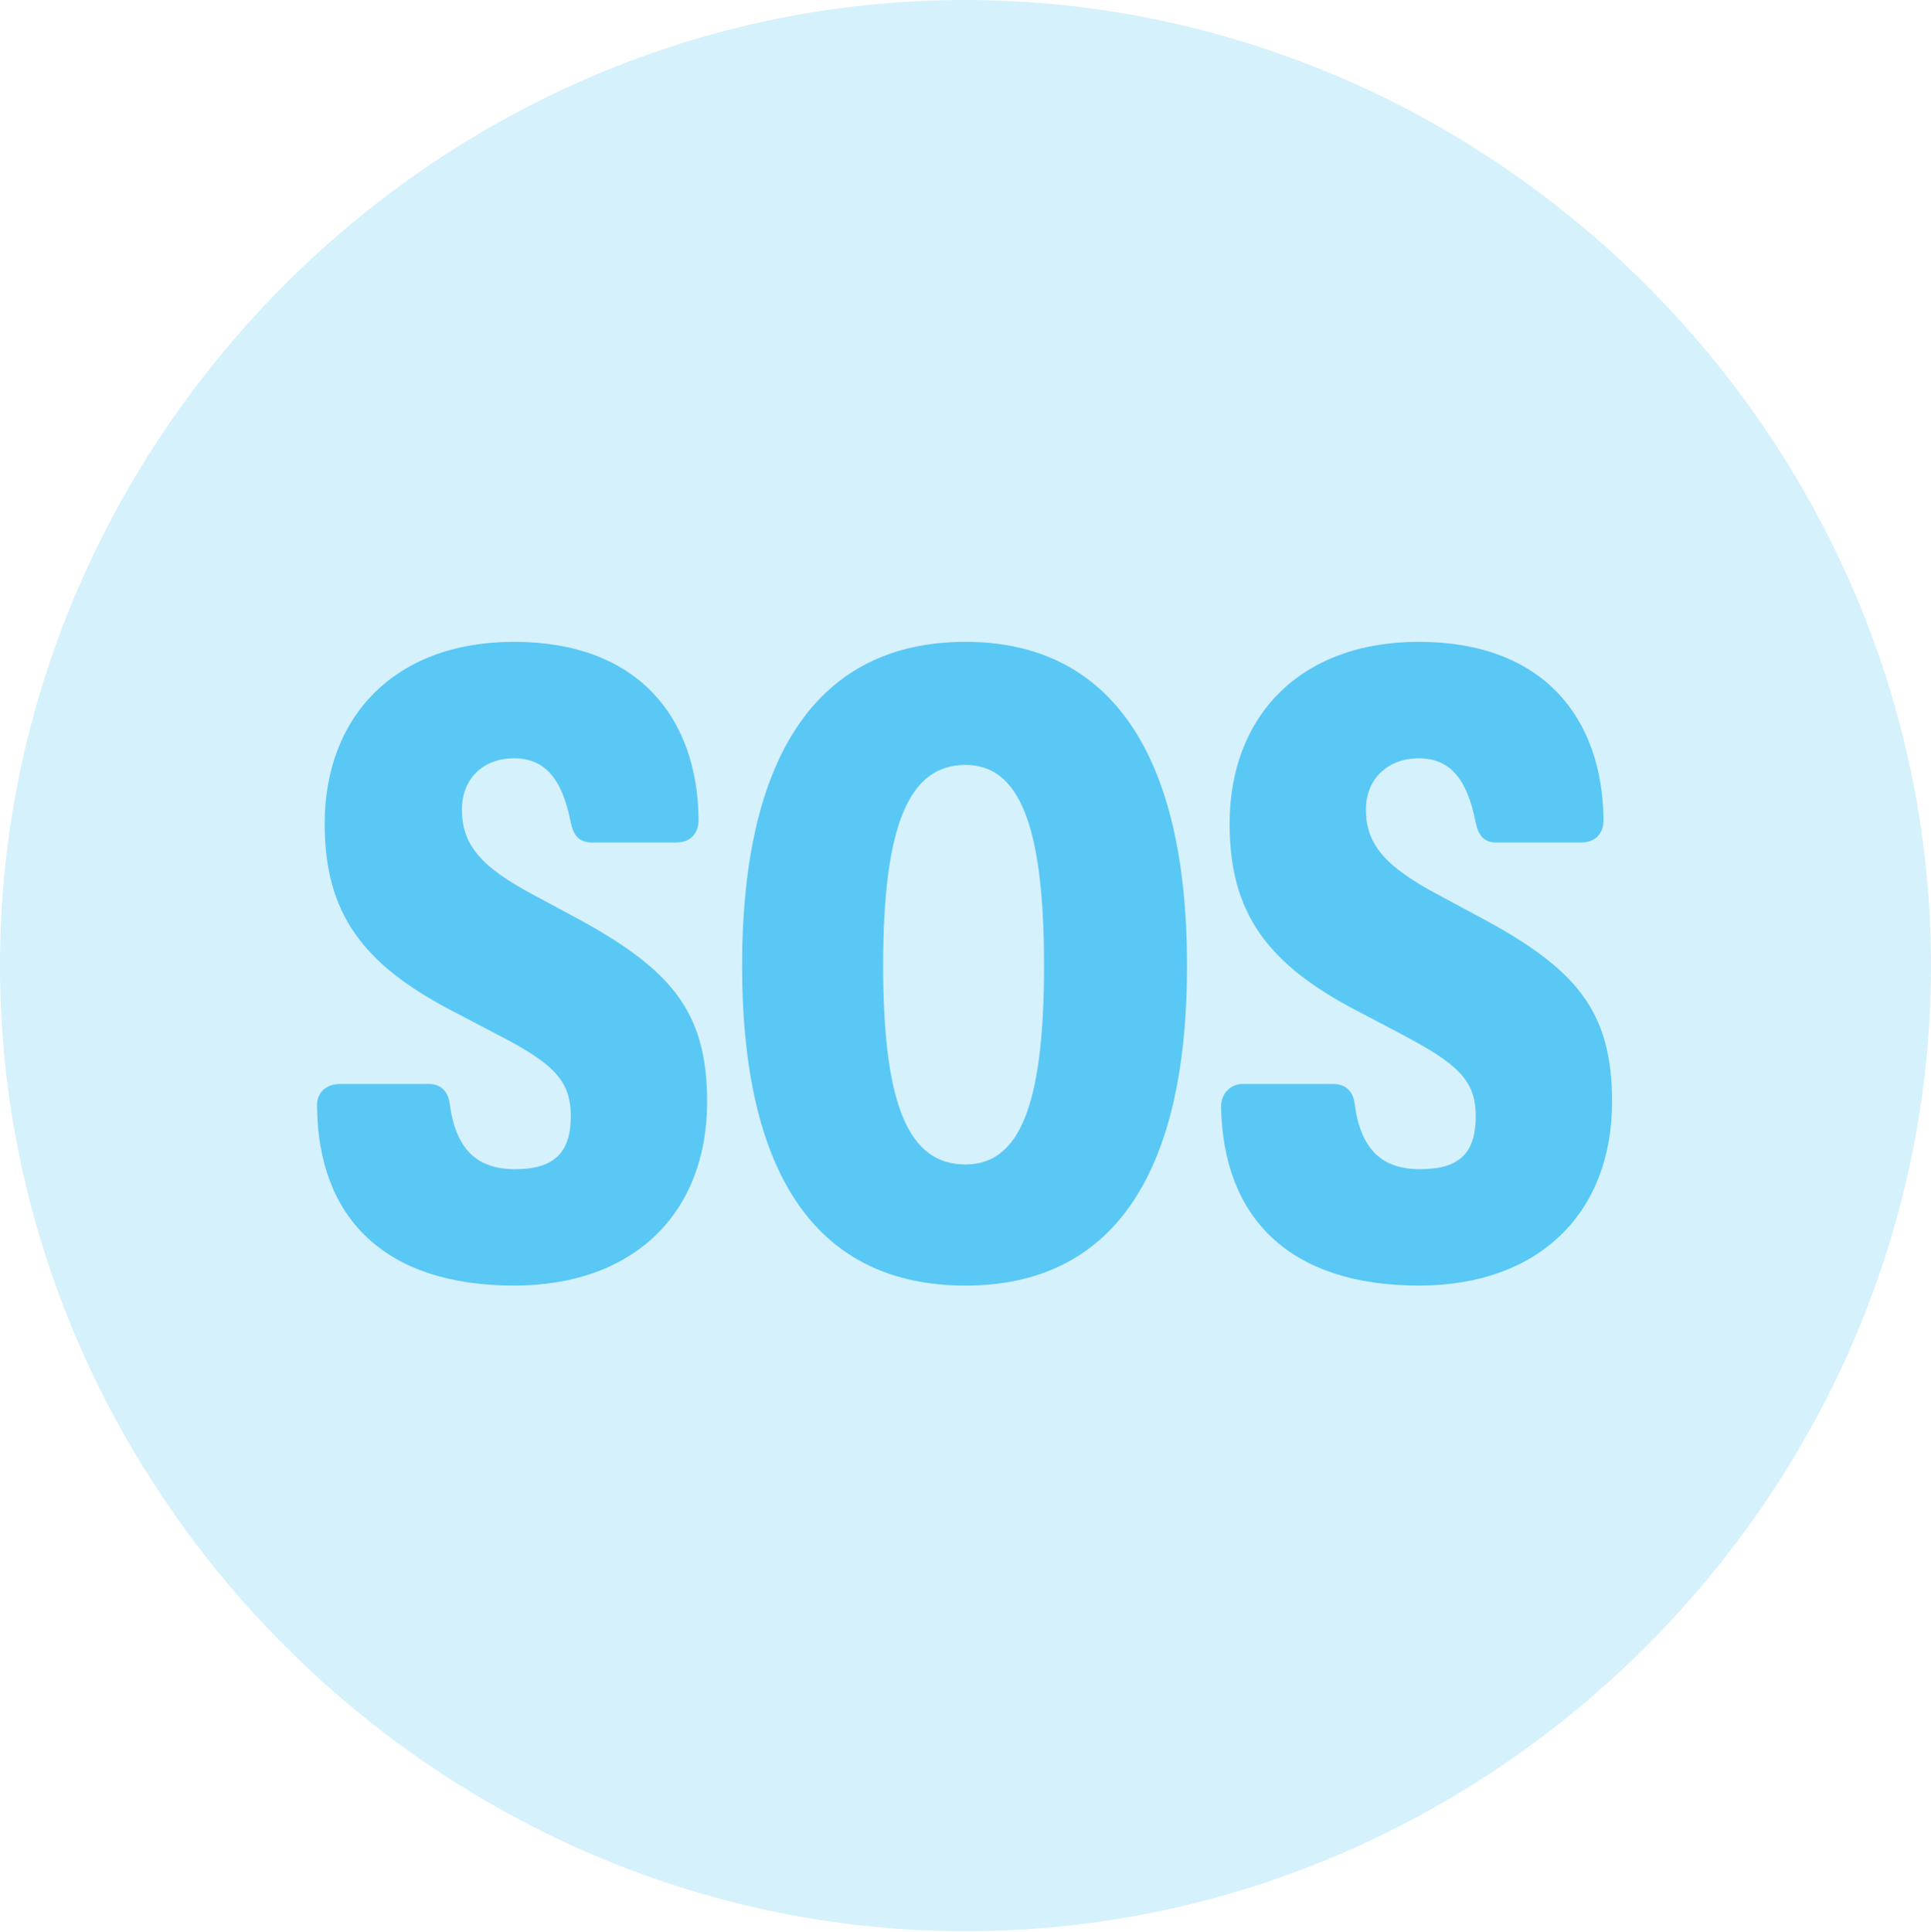 <?xml version="1.0" encoding="UTF-8"?>
<!--Generator: Apple Native CoreSVG 175.5-->
<!DOCTYPE svg
PUBLIC "-//W3C//DTD SVG 1.1//EN"
       "http://www.w3.org/Graphics/SVG/1.1/DTD/svg11.dtd">
<svg version="1.1" xmlns="http://www.w3.org/2000/svg" xmlns:xlink="http://www.w3.org/1999/xlink" width="24.902" height="24.915">
 <g>
  <rect height="24.915" opacity="0" width="24.902" x="0" y="0"/>
  <path d="M12.451 24.902C19.263 24.902 24.902 19.25 24.902 12.451C24.902 5.64 19.25 0 12.439 0C5.64 0 0 5.64 0 12.451C0 19.25 5.652 24.902 12.451 24.902Z" fill="#5ac8f5" fill-opacity="0.25"/>
  <path d="M6.628 16.577C4.968 16.577 4.102 15.71 4.089 14.27C4.077 14.099 4.199 13.977 4.382 13.977L5.53 13.977C5.676 13.977 5.774 14.062 5.798 14.221C5.872 14.807 6.14 15.076 6.641 15.076C7.141 15.076 7.361 14.868 7.361 14.392C7.361 13.916 7.117 13.696 6.348 13.306L5.884 13.062C4.663 12.439 4.187 11.768 4.187 10.62C4.187 9.241 5.09 8.276 6.628 8.276C8.228 8.276 8.997 9.253 9.009 10.571C9.009 10.754 8.899 10.864 8.716 10.864L7.642 10.864C7.471 10.864 7.397 10.779 7.361 10.608C7.251 10.046 7.031 9.778 6.628 9.778C6.226 9.778 5.957 10.046 5.957 10.437C5.957 10.877 6.177 11.169 6.897 11.548L7.373 11.804C8.655 12.488 9.119 13.037 9.119 14.209C9.119 15.625 8.191 16.577 6.628 16.577ZM12.451 16.577C10.559 16.577 9.57 15.185 9.57 12.451C9.57 9.741 10.547 8.276 12.451 8.276C14.331 8.276 15.308 9.741 15.308 12.451C15.308 15.185 14.319 16.577 12.451 16.577ZM12.451 15.015C13.135 15.015 13.464 14.282 13.464 12.451C13.464 10.62 13.135 9.863 12.451 9.863C11.731 9.863 11.389 10.62 11.389 12.451C11.389 14.282 11.731 15.015 12.451 15.015ZM18.298 16.577C16.638 16.577 15.771 15.71 15.747 14.27C15.747 14.099 15.869 13.977 16.028 13.977L17.188 13.977C17.346 13.977 17.444 14.062 17.468 14.221C17.541 14.807 17.81 15.076 18.311 15.076C18.823 15.076 19.031 14.868 19.031 14.392C19.031 13.916 18.787 13.709 18.018 13.306L17.554 13.062C16.333 12.439 15.857 11.768 15.857 10.62C15.857 9.241 16.76 8.276 18.298 8.276C19.898 8.276 20.666 9.253 20.679 10.571C20.679 10.754 20.569 10.864 20.386 10.864L19.299 10.864C19.141 10.864 19.067 10.779 19.031 10.608C18.921 10.046 18.701 9.778 18.298 9.778C17.895 9.778 17.615 10.046 17.615 10.437C17.615 10.877 17.847 11.169 18.567 11.548L19.043 11.804C20.337 12.488 20.789 13.037 20.789 14.209C20.789 15.625 19.861 16.577 18.298 16.577Z" fill="#5ac8f5"/>
 </g>
</svg>
